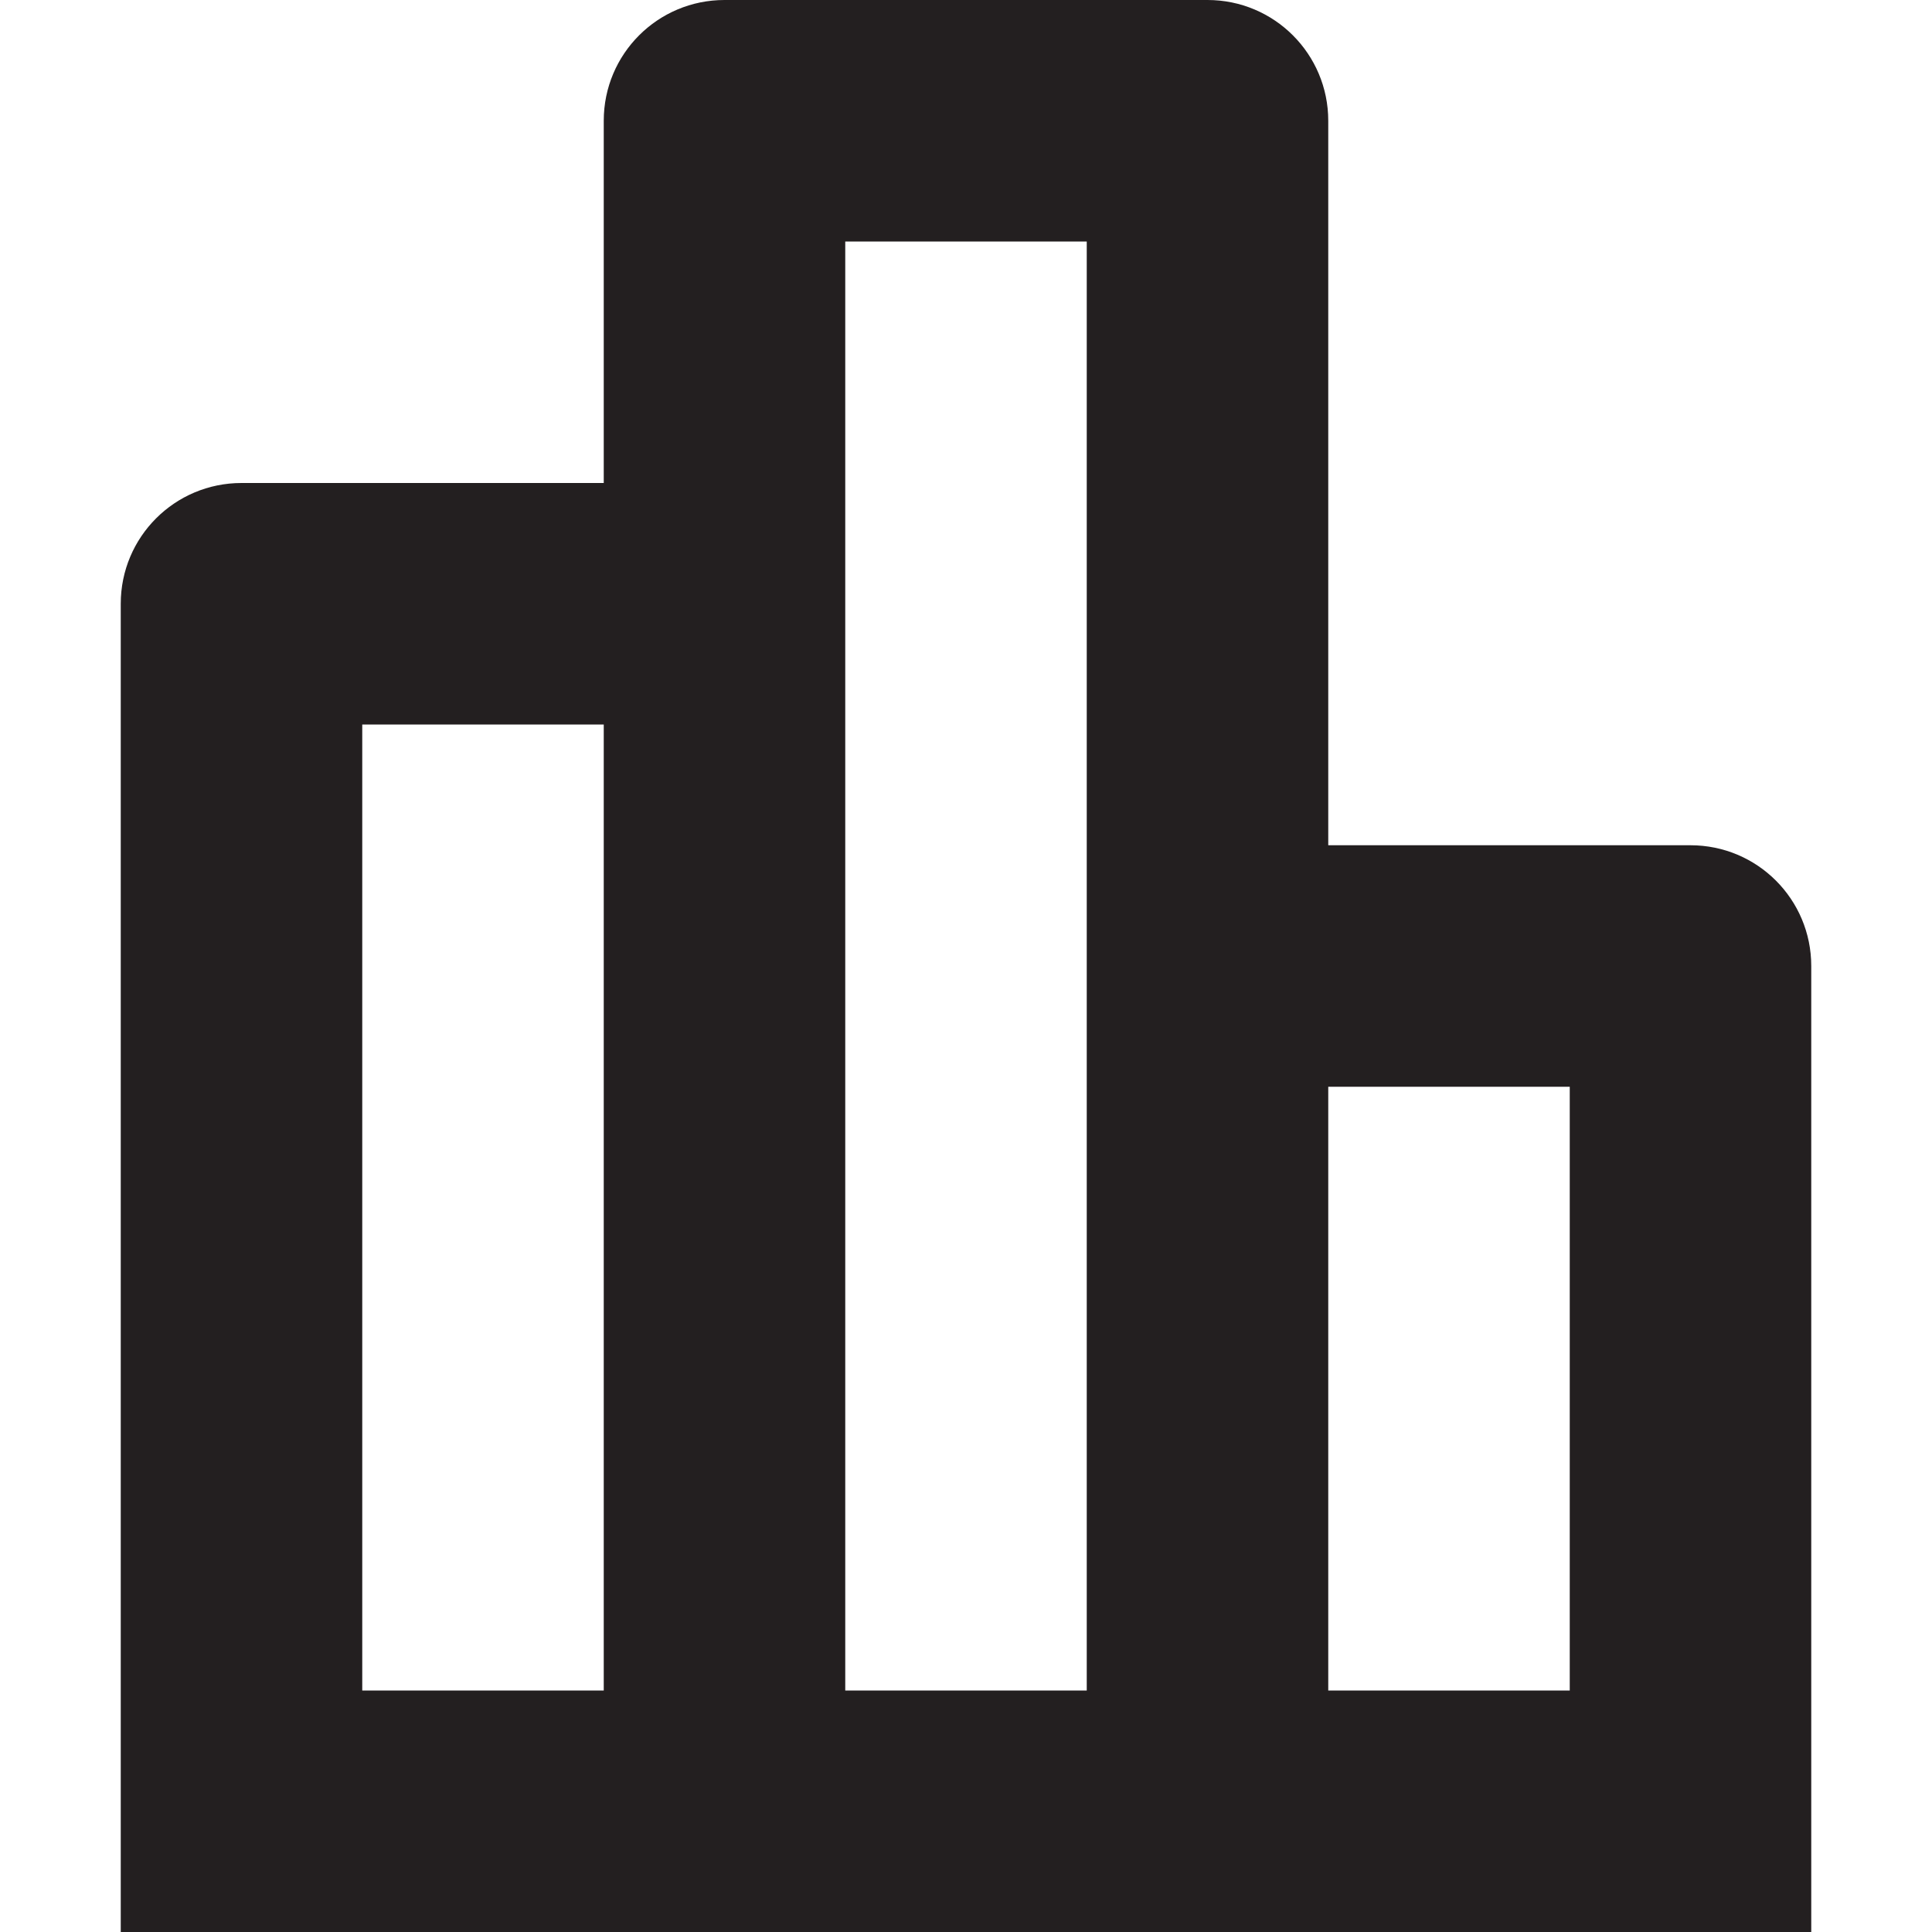 <?xml version="1.0" encoding="utf-8"?>
<!-- Generator: Adobe Illustrator 16.0.0, SVG Export Plug-In . SVG Version: 6.00 Build 0)  -->
<!DOCTYPE svg PUBLIC "-//W3C//DTD SVG 1.0//EN" "http://www.w3.org/TR/2001/REC-SVG-20010904/DTD/svg10.dtd">
<svg version="1.0" id="Layer_1" xmlns="http://www.w3.org/2000/svg" xmlns:xlink="http://www.w3.org/1999/xlink" x="0px" y="0px"
	 width="64px" height="64px" viewBox="0 0 64 64" enable-background="new 0 0 64 64" xml:space="preserve">
<path fill="#231F20" d="M60,32c0-2.211-1.789-4-4-4H44V4c0-2.211-1.789-4-4-4H24c-2.211,0-4,1.789-4,4v12H8c-2.211,0-4,1.789-4,4v44
	h56V32z M20,56h-8V24h8V56z M36,32v24h-8V20V8h8V32z M52,56h-8V36h8V56z"/>
</svg>
